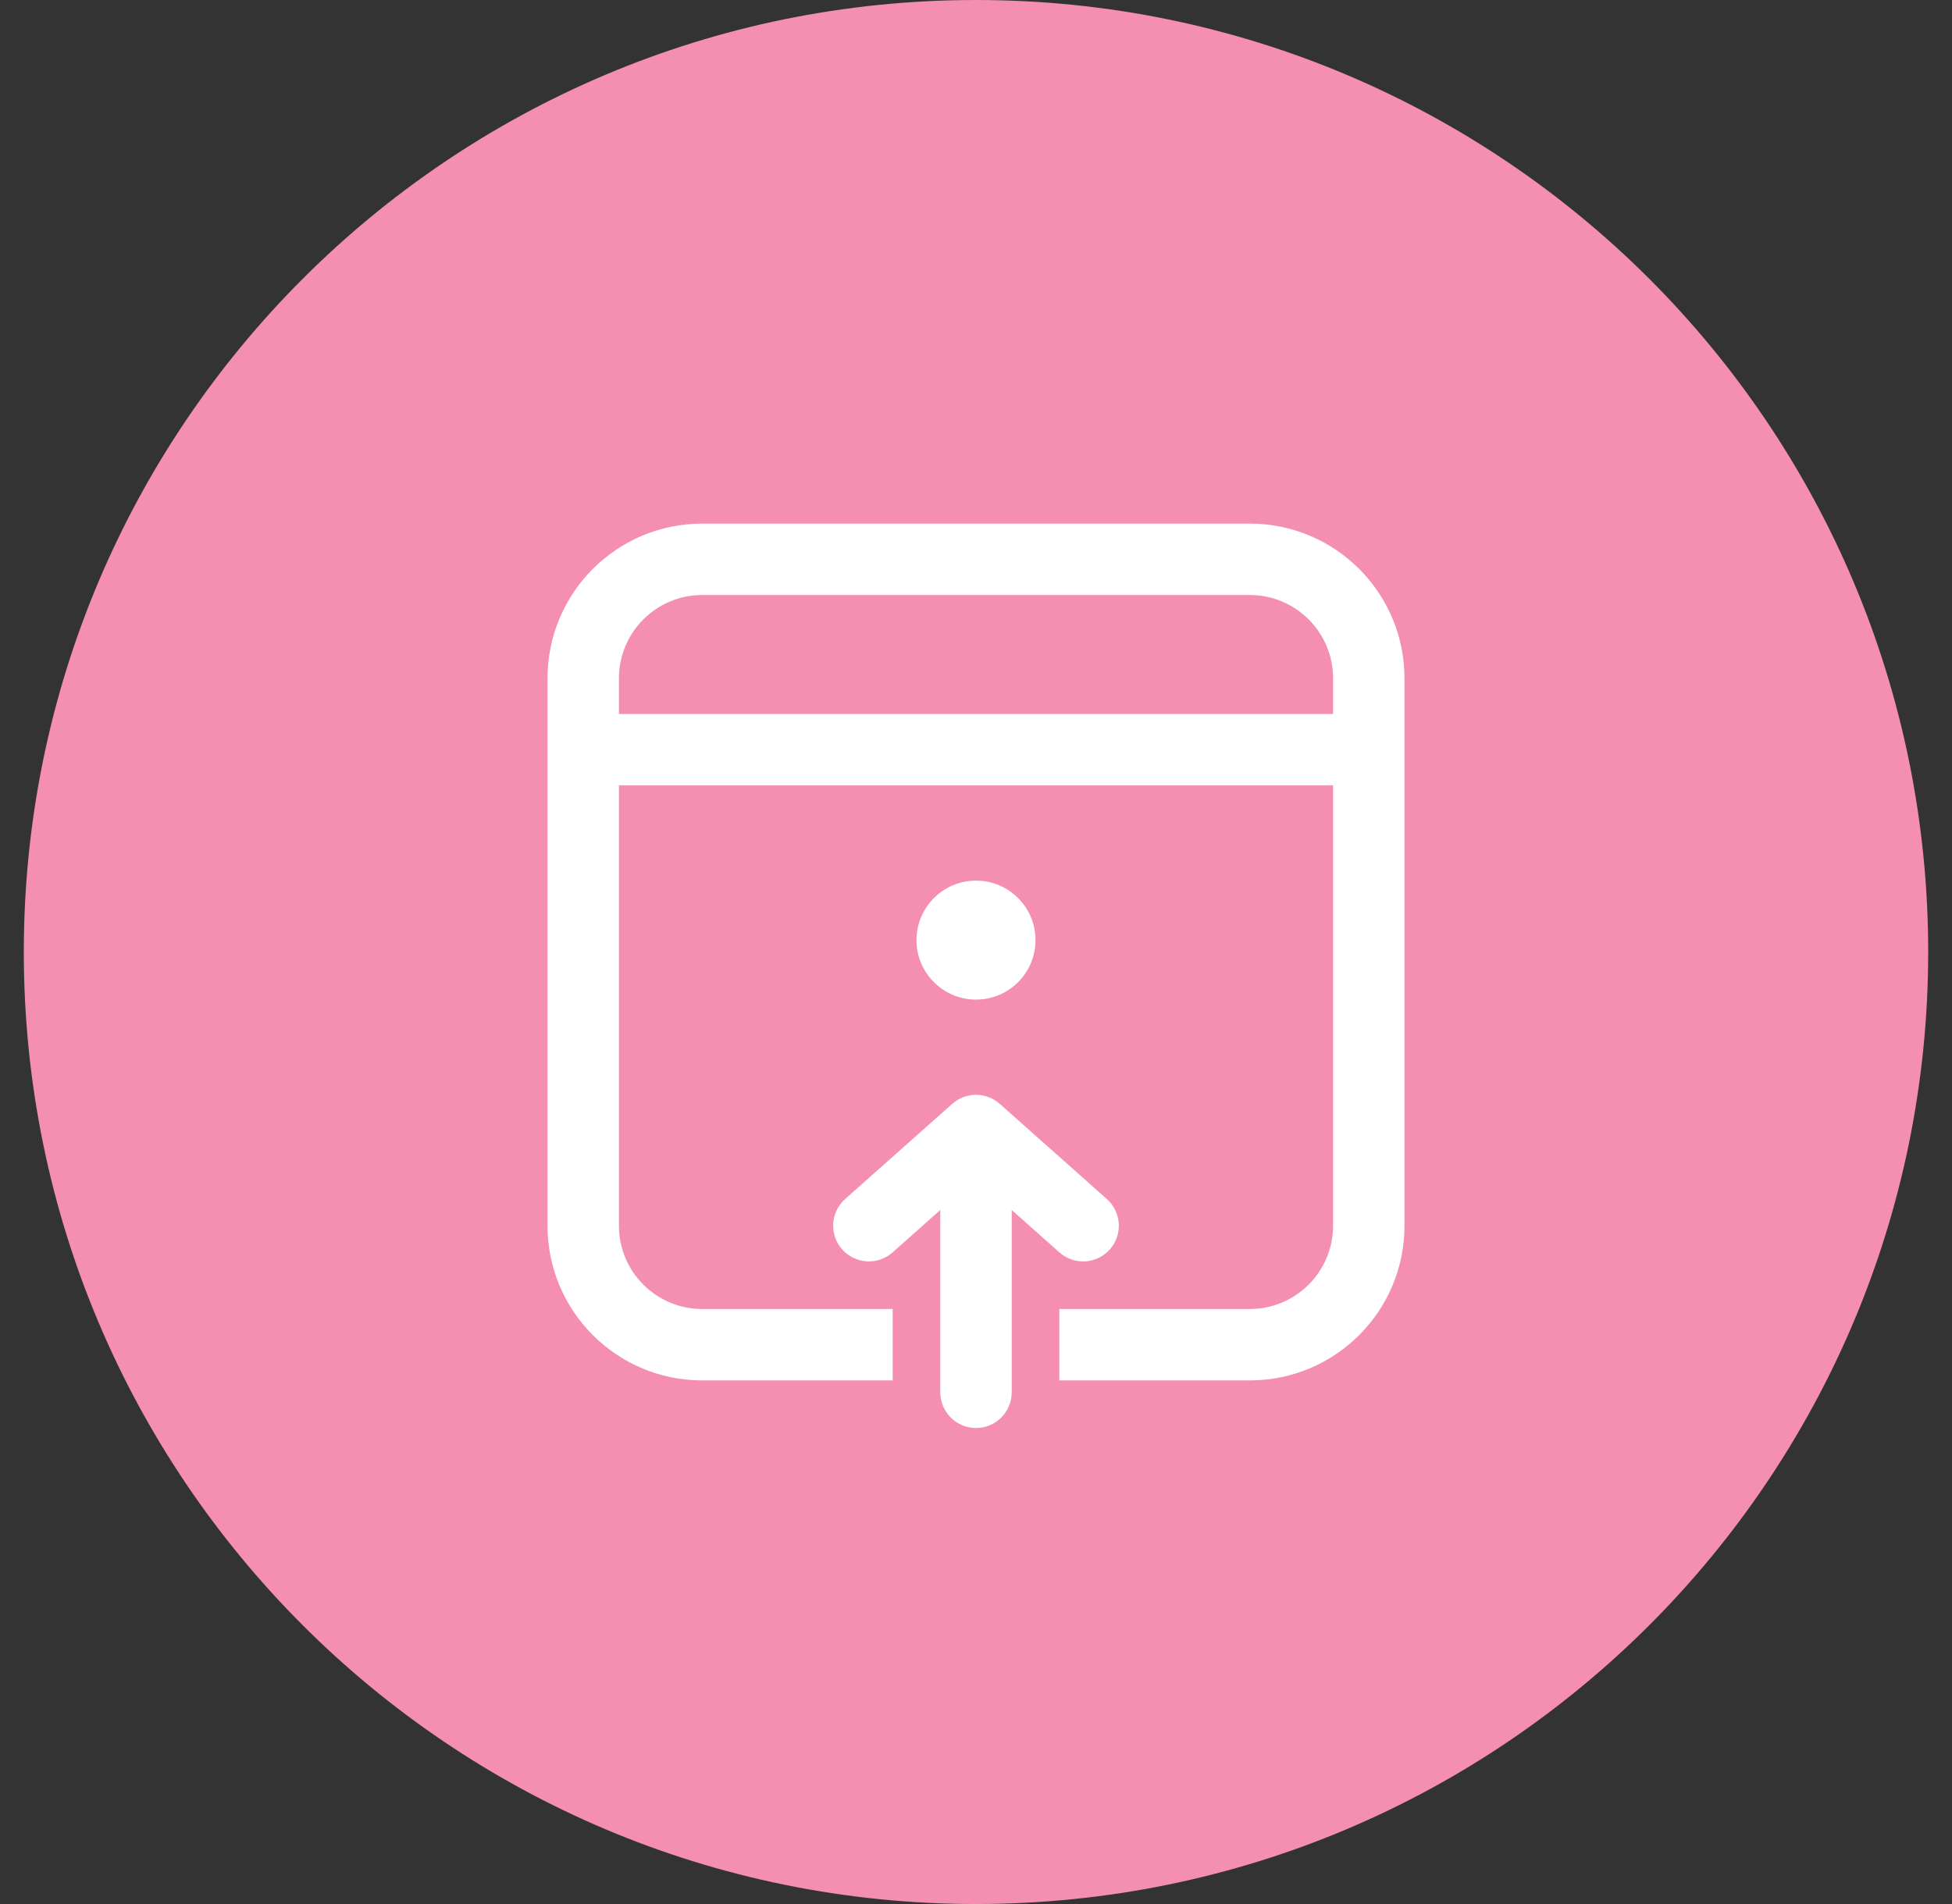<svg width="41" height="40" viewBox="0 0 41 40" fill="none" xmlns="http://www.w3.org/2000/svg">
<rect x="0" y="0" width="41" height="40" fill="#333333" stroke="none"/>
<path fill-rule="evenodd" clip-rule="evenodd" d="M20.5 40C31.546 40 40.5 31.046 40.5 20C40.5 8.954 31.546 0 20.5 0C9.454 0 0.5 8.954 0.5 20C0.5 31.046 9.454 40 20.5 40Z" fill="#F48FB1"/>
<path d="M29.5 14.25C29.5 12.455 28.045 11 26.25 11H14.75C12.955 11 11.5 12.455 11.5 14.25V25.75C11.5 27.545 12.955 29 14.75 29H18.75C18.75 29 18.75 28.518 18.75 28.25V27.5H14.75C13.784 27.5 13 26.716 13 25.75V16.5H28V25.75C28 26.716 27.216 27.5 26.25 27.5H22.25V28.25C22.25 28.518 22.25 29 22.25 29H26.25C28.045 29 29.5 27.545 29.5 25.75V14.25ZM14.75 12.5H26.25C27.216 12.5 28 13.284 28 14.25V15H13V14.25C13 13.284 13.784 12.5 14.75 12.5ZM21.75 19.75C21.75 20.44 21.19 21 20.5 21C19.81 21 19.25 20.44 19.25 19.75C19.25 19.06 19.81 18.5 20.5 18.5C21.19 18.5 21.75 19.06 21.75 19.75ZM22.252 26.311C22.561 26.586 23.035 26.558 23.311 26.248C23.586 25.939 23.558 25.465 23.248 25.189L20.998 23.189C20.714 22.937 20.286 22.937 20.002 23.189L17.752 25.189C17.442 25.465 17.414 25.939 17.689 26.248C17.965 26.558 18.439 26.586 18.748 26.311L19.75 25.42V29.25C19.75 29.664 20.086 30 20.5 30C20.914 30 21.25 29.664 21.25 29.25V25.42L22.252 26.311Z" fill="white"/>
</svg>
